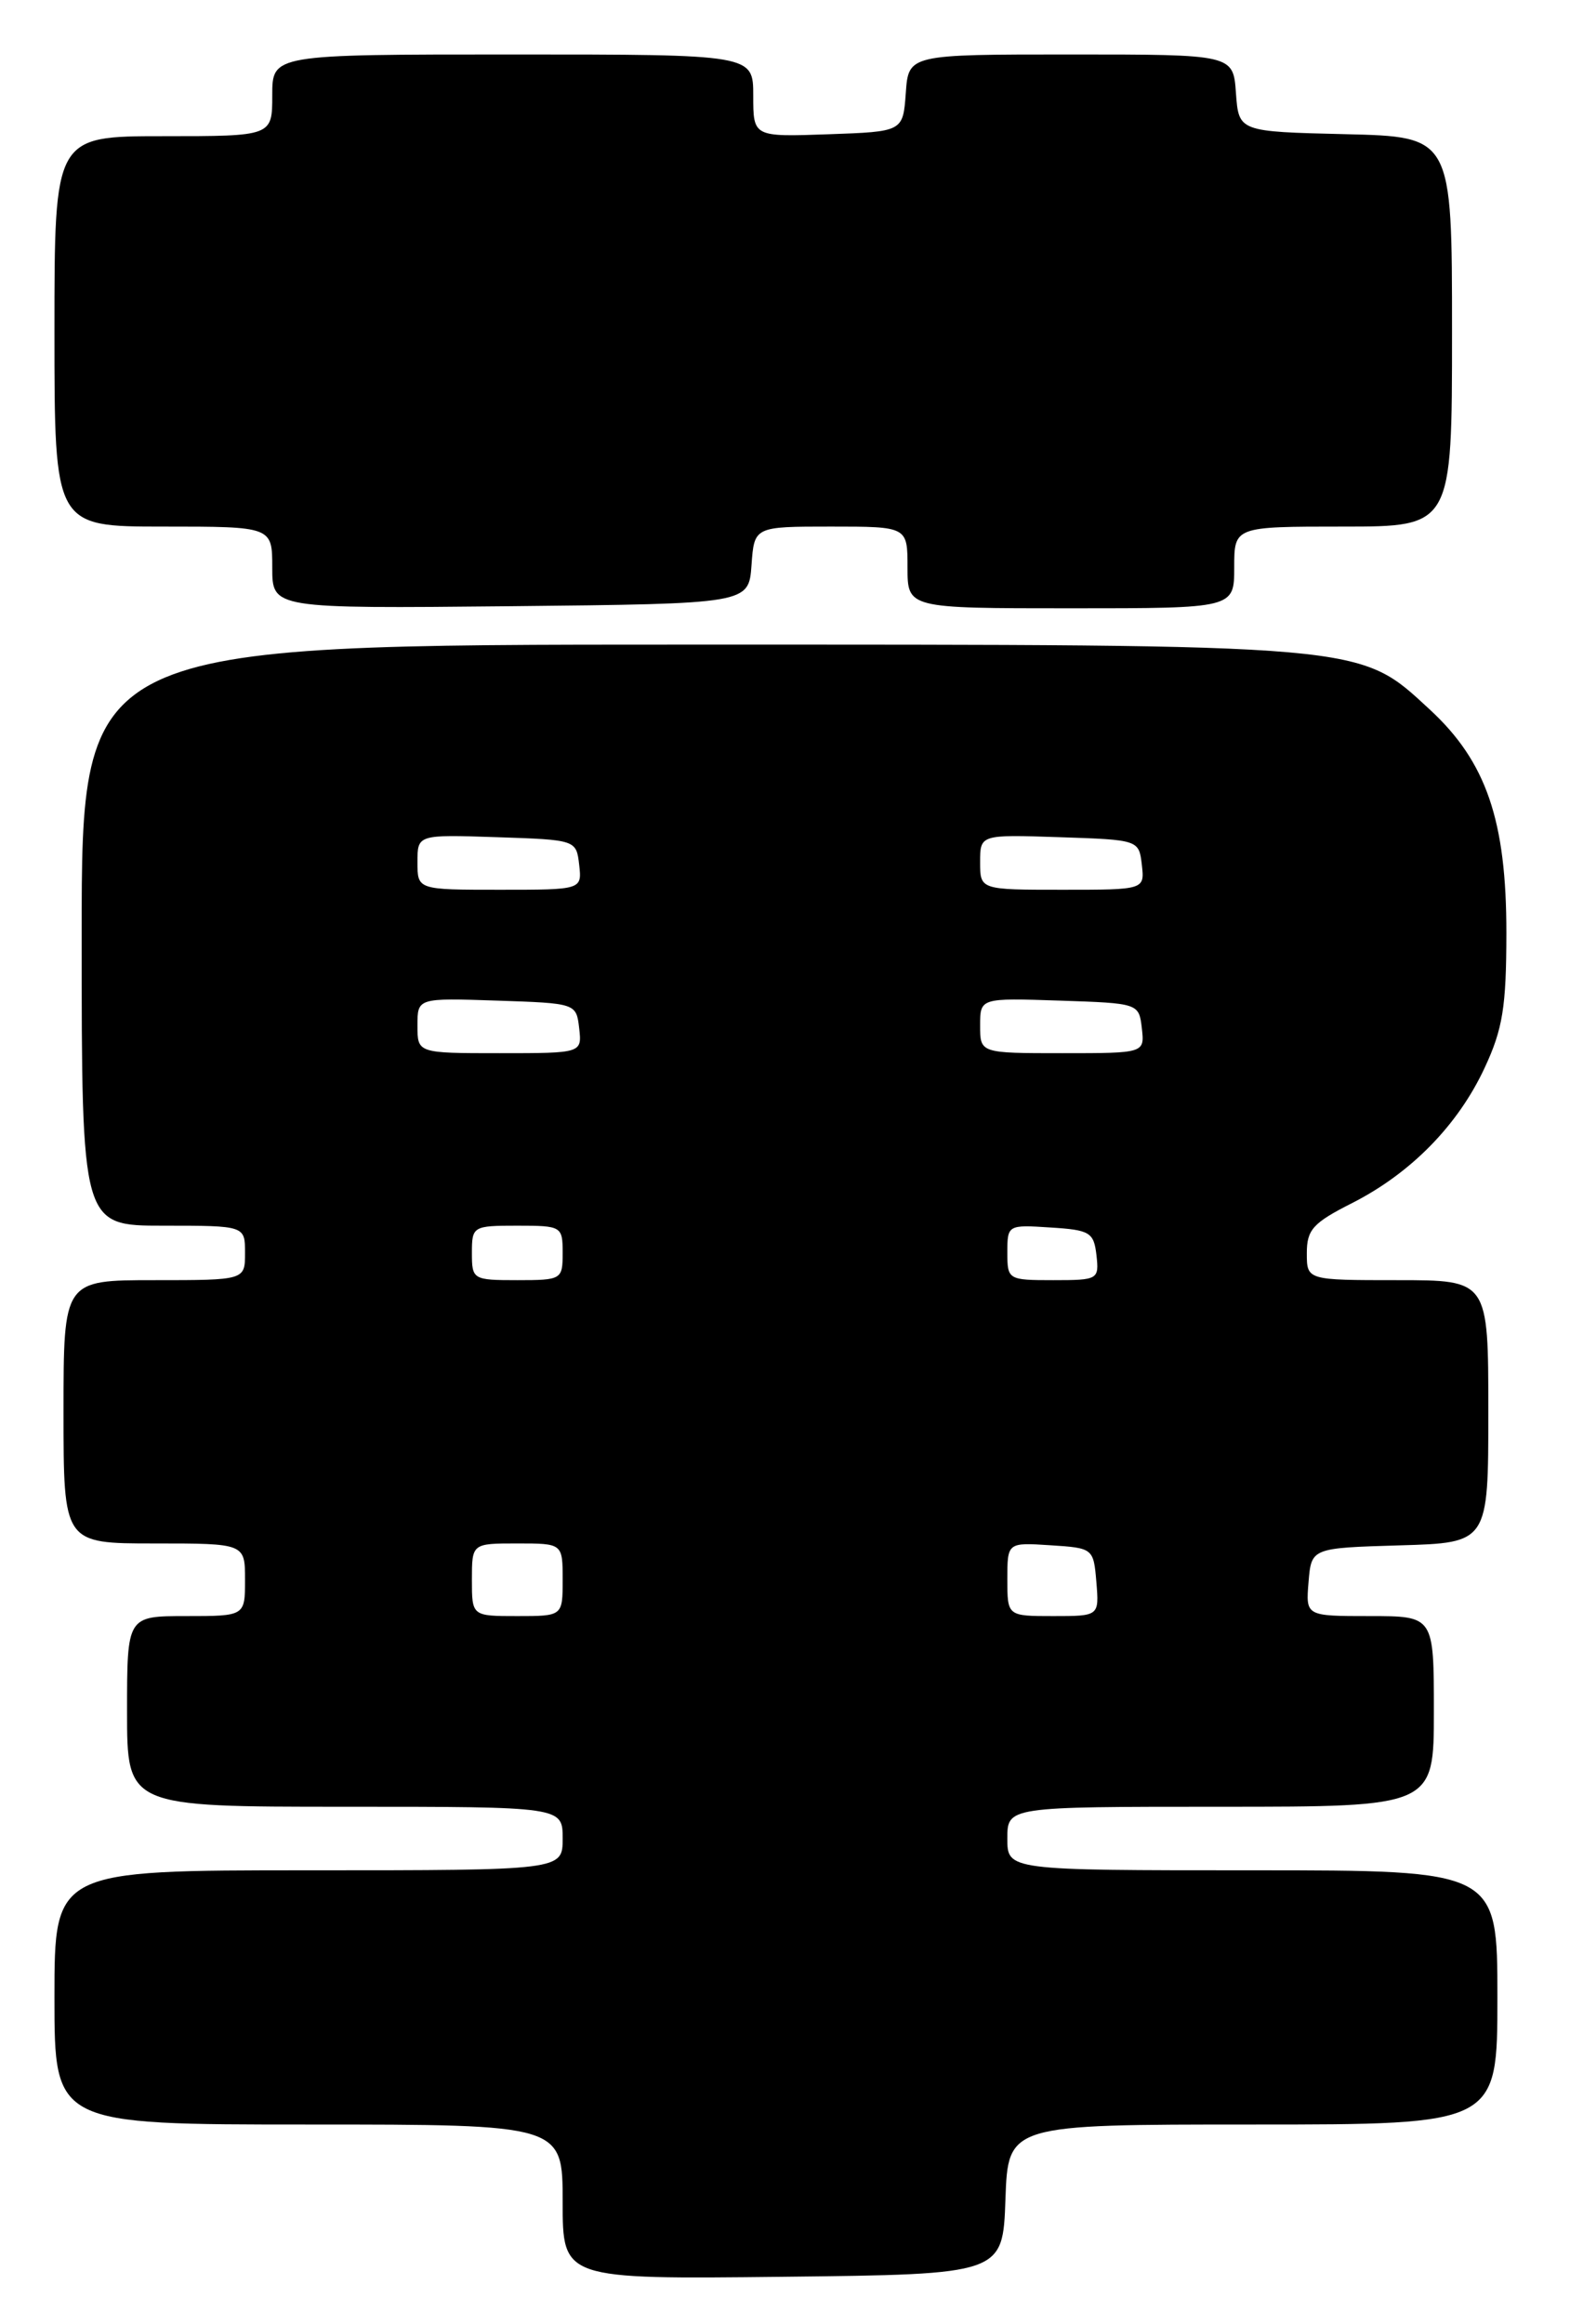 <?xml version="1.0" encoding="UTF-8" standalone="no"?>
<!DOCTYPE svg PUBLIC "-//W3C//DTD SVG 1.1//EN" "http://www.w3.org/Graphics/SVG/1.1/DTD/svg11.dtd" >
<svg xmlns="http://www.w3.org/2000/svg" xmlns:xlink="http://www.w3.org/1999/xlink" version="1.1" viewBox="0 0 173 256">
 <g >
 <path fill="currentColor"
d=" M 110.79 242.25 C 111.08 234.00 111.08 234.00 138.04 234.00 C 165.00 234.00 165.00 234.00 165.00 220.00 C 165.00 206.00 165.00 206.00 138.00 206.00 C 111.00 206.00 111.00 206.00 111.00 202.50 C 111.00 199.00 111.00 199.00 134.50 199.00 C 158.00 199.00 158.00 199.00 158.00 188.50 C 158.00 178.00 158.00 178.00 150.94 178.00 C 143.88 178.00 143.88 178.00 144.19 174.25 C 144.50 170.50 144.50 170.50 154.25 170.21 C 164.00 169.93 164.00 169.93 164.00 155.46 C 164.00 141.00 164.00 141.00 154.00 141.00 C 144.00 141.00 144.00 141.00 144.00 138.02 C 144.00 135.44 144.68 134.69 148.97 132.52 C 155.46 129.23 160.66 123.93 163.60 117.60 C 165.59 113.34 165.98 110.90 165.99 102.79 C 166.00 90.38 163.78 83.90 157.56 78.16 C 149.65 70.87 151.13 71.00 75.82 71.00 C 9.00 71.00 9.00 71.00 9.00 103.00 C 9.00 135.00 9.00 135.00 18.00 135.00 C 27.00 135.00 27.00 135.00 27.00 138.00 C 27.00 141.00 27.00 141.00 17.00 141.00 C 7.00 141.00 7.00 141.00 7.00 155.50 C 7.00 170.00 7.00 170.00 17.00 170.00 C 27.00 170.00 27.00 170.00 27.00 174.00 C 27.00 178.00 27.00 178.00 20.50 178.00 C 14.00 178.00 14.00 178.00 14.00 188.50 C 14.00 199.00 14.00 199.00 38.00 199.00 C 62.00 199.00 62.00 199.00 62.00 202.50 C 62.00 206.00 62.00 206.00 34.00 206.00 C 6.00 206.00 6.00 206.00 6.00 220.00 C 6.00 234.00 6.00 234.00 34.00 234.00 C 62.00 234.00 62.00 234.00 62.00 242.52 C 62.00 251.04 62.00 251.04 86.25 250.77 C 110.50 250.50 110.50 250.50 110.79 242.25 Z  M 82.81 62.25 C 83.11 58.00 83.11 58.00 91.56 58.00 C 100.00 58.00 100.00 58.00 100.00 62.50 C 100.00 67.00 100.00 67.00 118.00 67.00 C 136.00 67.00 136.00 67.00 136.00 62.50 C 136.00 58.00 136.00 58.00 148.00 58.00 C 160.00 58.00 160.00 58.00 160.00 36.53 C 160.00 15.06 160.00 15.06 148.25 14.78 C 136.50 14.50 136.50 14.50 136.19 10.25 C 135.89 6.00 135.89 6.00 118.00 6.00 C 100.11 6.00 100.11 6.00 99.81 10.25 C 99.50 14.50 99.50 14.50 91.25 14.79 C 83.00 15.08 83.00 15.08 83.00 10.54 C 83.00 6.00 83.00 6.00 56.50 6.00 C 30.00 6.00 30.00 6.00 30.00 10.50 C 30.00 15.00 30.00 15.00 18.00 15.00 C 6.00 15.00 6.00 15.00 6.00 36.50 C 6.00 58.00 6.00 58.00 18.00 58.00 C 30.00 58.00 30.00 58.00 30.00 62.52 C 30.00 67.03 30.00 67.03 56.25 66.77 C 82.50 66.50 82.50 66.50 82.81 62.25 Z  M 52.00 174.00 C 52.00 170.00 52.00 170.00 57.00 170.00 C 62.00 170.00 62.00 170.00 62.00 174.00 C 62.00 178.00 62.00 178.00 57.00 178.00 C 52.00 178.00 52.00 178.00 52.00 174.00 Z  M 111.00 173.95 C 111.00 169.89 111.00 169.89 115.75 170.20 C 120.45 170.50 120.50 170.54 120.81 174.25 C 121.12 178.00 121.12 178.00 116.06 178.00 C 111.00 178.00 111.00 178.00 111.00 173.95 Z  M 52.00 138.00 C 52.00 135.07 52.11 135.00 57.00 135.00 C 61.89 135.00 62.00 135.07 62.00 138.00 C 62.00 140.93 61.89 141.00 57.00 141.00 C 52.11 141.00 52.00 140.93 52.00 138.00 Z  M 111.00 137.95 C 111.00 134.92 111.05 134.89 115.75 135.20 C 120.10 135.47 120.53 135.73 120.82 138.25 C 121.12 140.93 121.00 141.00 116.07 141.00 C 111.08 141.00 111.00 140.95 111.00 137.95 Z  M 46.00 112.96 C 46.00 109.92 46.00 109.92 54.75 110.21 C 63.47 110.50 63.50 110.51 63.82 113.25 C 64.13 116.00 64.13 116.00 55.07 116.00 C 46.00 116.00 46.00 116.00 46.00 112.96 Z  M 108.00 112.96 C 108.00 109.92 108.00 109.92 116.75 110.21 C 125.47 110.50 125.50 110.51 125.82 113.25 C 126.13 116.00 126.13 116.00 117.07 116.00 C 108.00 116.00 108.00 116.00 108.00 112.96 Z  M 46.00 94.96 C 46.00 91.92 46.00 91.92 54.75 92.21 C 63.47 92.50 63.50 92.51 63.82 95.25 C 64.13 98.00 64.13 98.00 55.07 98.00 C 46.00 98.00 46.00 98.00 46.00 94.96 Z  M 108.00 94.96 C 108.00 91.92 108.00 91.92 116.75 92.21 C 125.47 92.50 125.50 92.51 125.82 95.25 C 126.13 98.00 126.13 98.00 117.07 98.00 C 108.00 98.00 108.00 98.00 108.00 94.96 Z "/>
</g>
</svg>